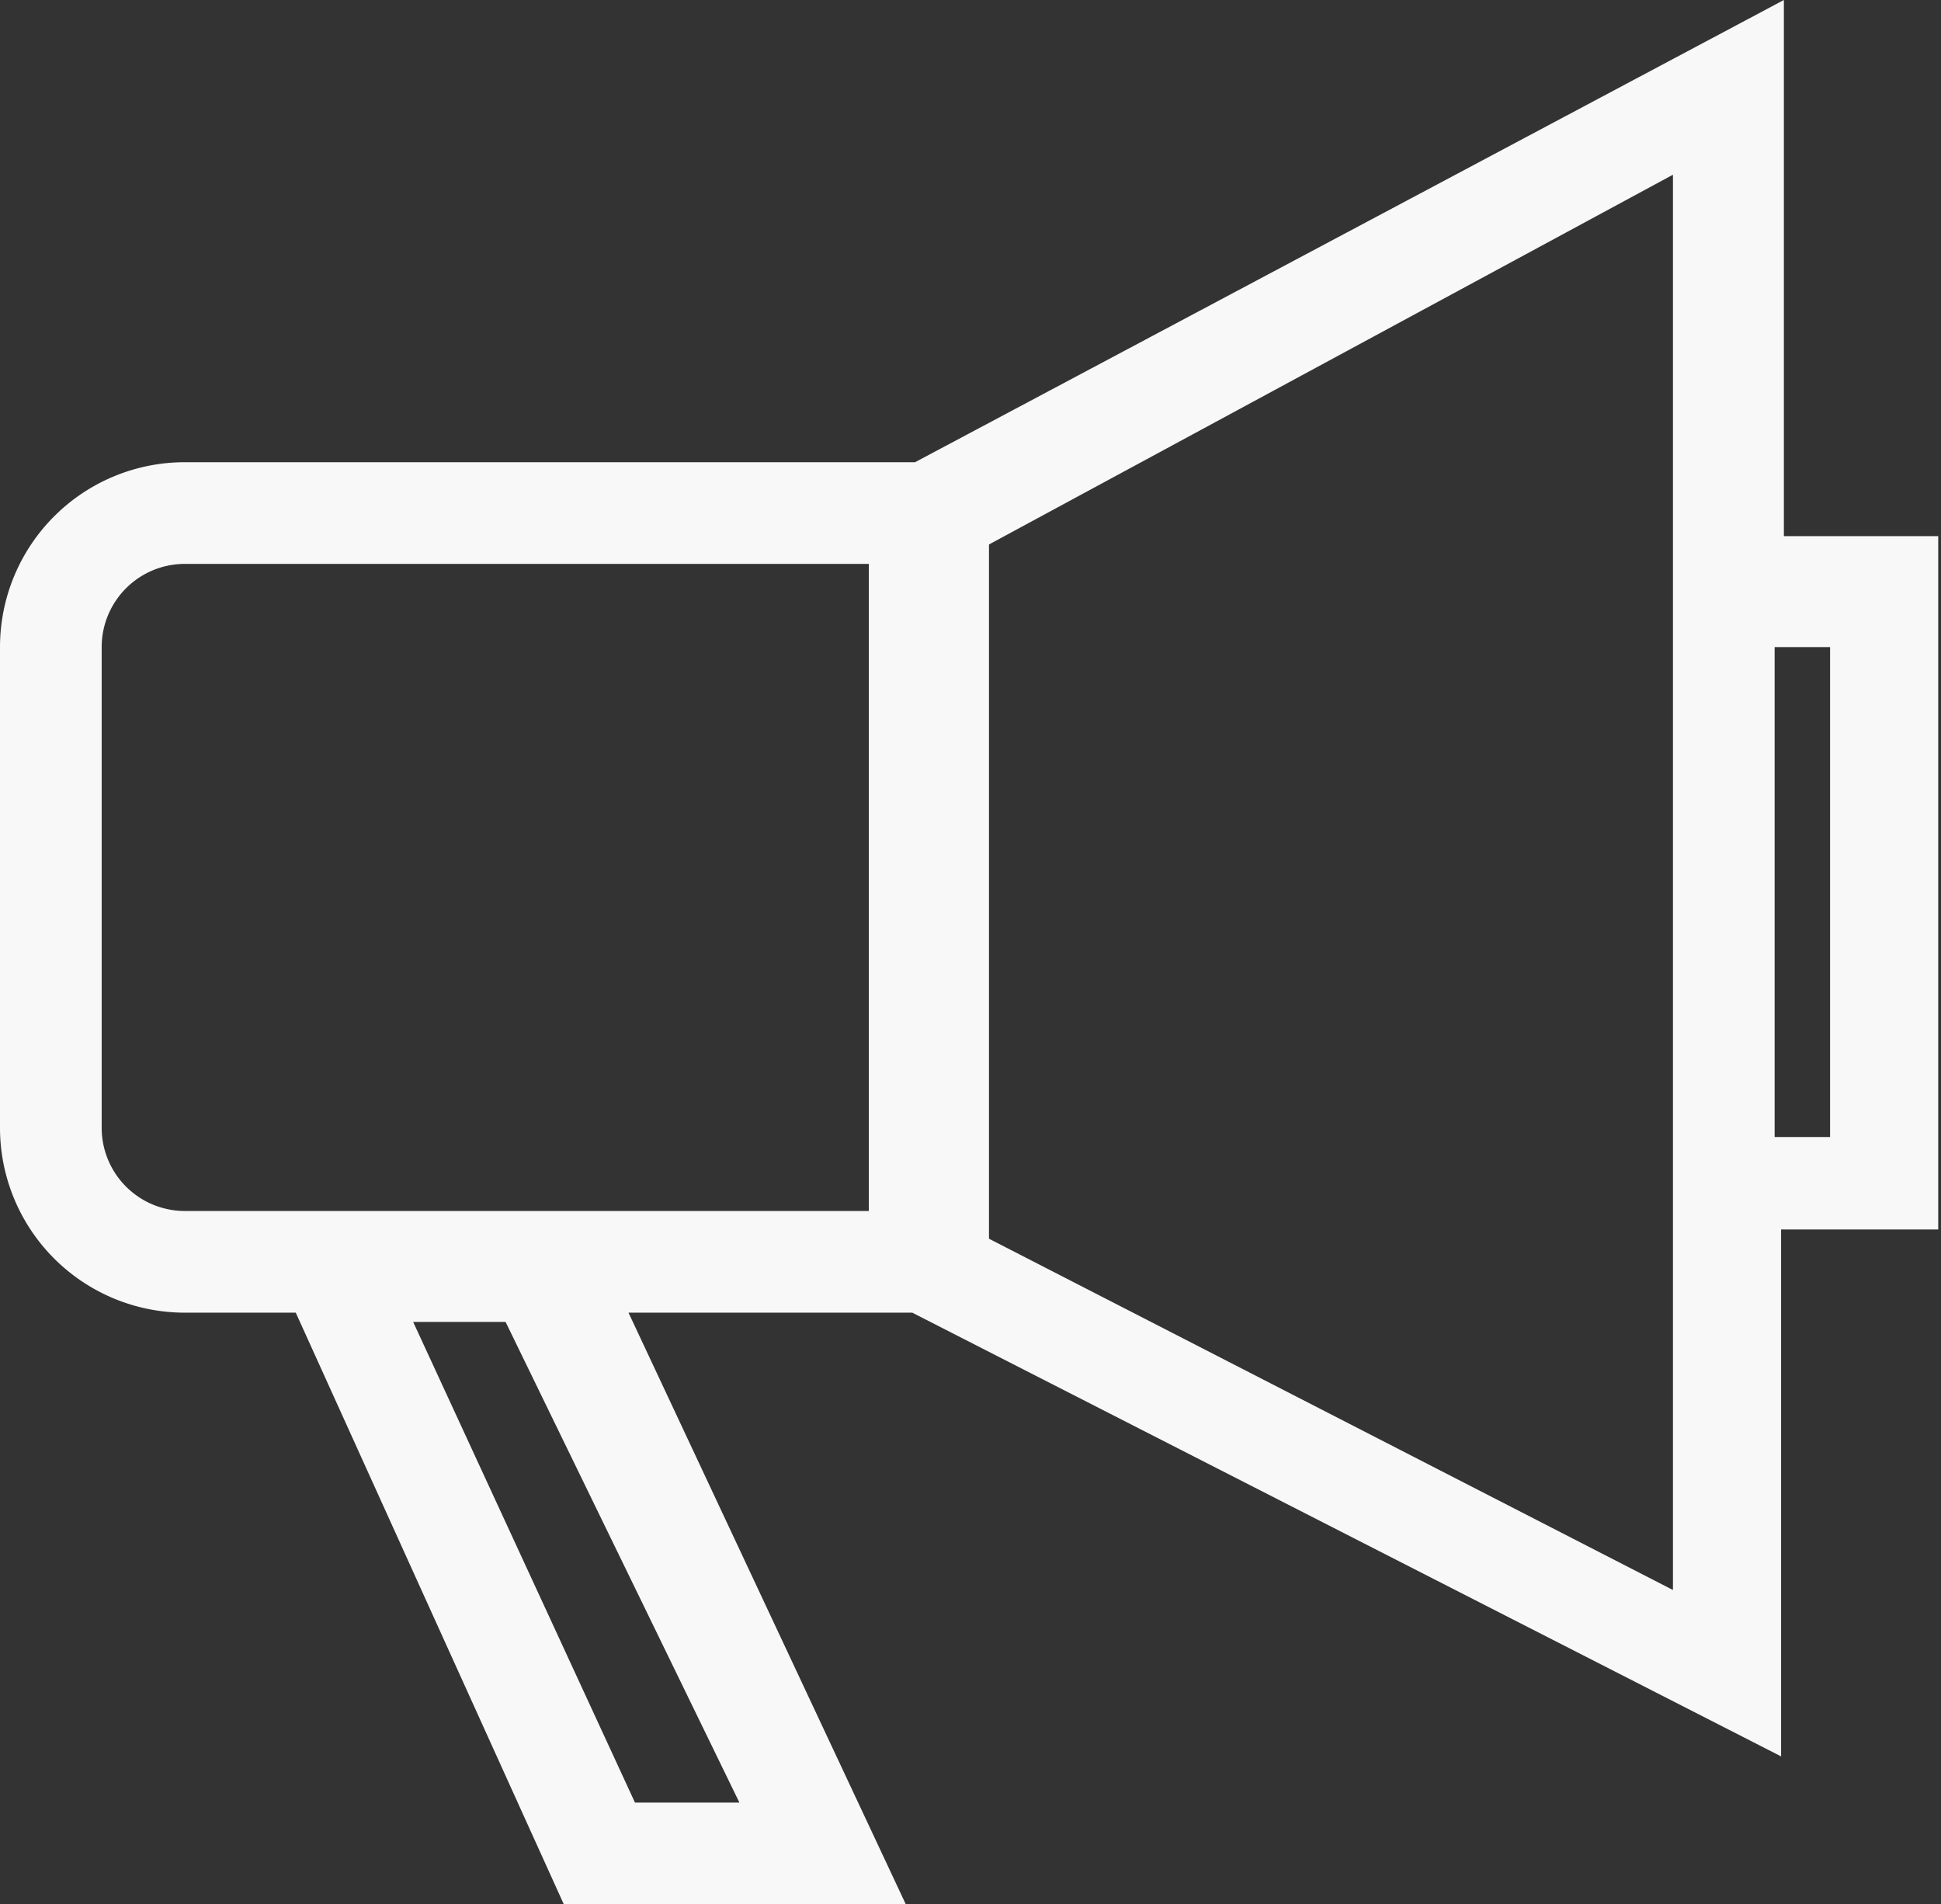 <svg xmlns="http://www.w3.org/2000/svg" viewBox="0 0 21 20.6"><rect x="0" y="0" width="21" height="20.6" fill="#333333" stroke="none"/><title>icon-wanteds-20-20-white</title><path d="M22.13,6.91h-1.7V1.11l-9.4,5H3.13a2,2,0,0,0-2,2v5.2a2,2,0,0,0,2,2h1.2l2.9,6.4h3.7l-3-6.4H11l9.4,4.8v-5.7h1.7V6.91Zm-13,13.7H8l-2.4-5.2h1Zm1.5-6.4H3.13a0.9,0.9,0,0,1-.9-0.9V8.11a0.9,0.9,0,0,1,.9-0.9h7.4v7h0.1Zm8.6,4.1-7.4-3.8V7l7.4-4v15.3Zm1.7-4.9h-0.6V8.11h0.6v5.3Z" transform="translate(-1.13 -1.11)" style="fill:#f8f8f8"/></svg>